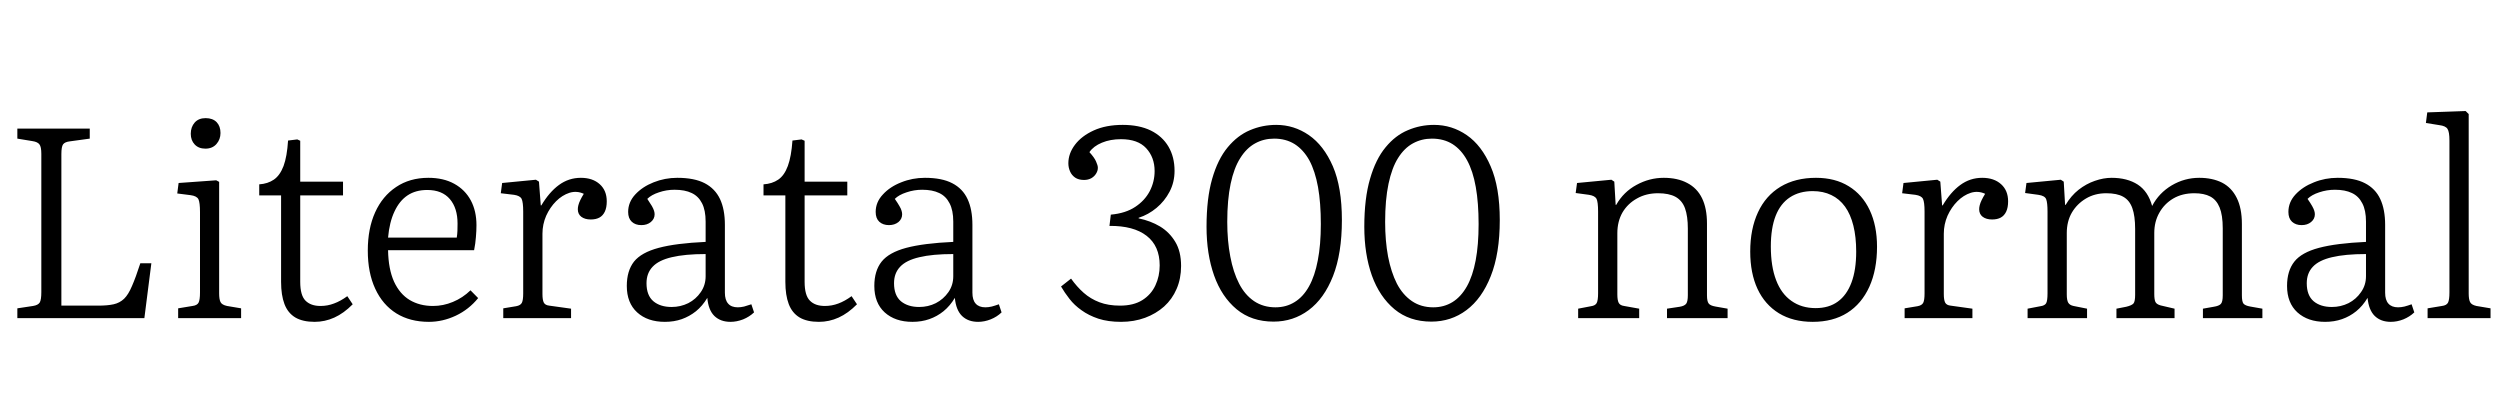 <svg xmlns="http://www.w3.org/2000/svg" xmlns:xlink="http://www.w3.org/1999/xlink" width="222" height="35.64"><path fill="black" d="M12.82 28.25L1.54 28.25L1.54 27.38L2.93 27.17Q3.38 27.10 3.53 26.86Q3.67 26.62 3.67 25.94L3.67 25.94L3.67 13.66Q3.67 13.03 3.50 12.82Q3.34 12.60 2.88 12.53L2.88 12.53L1.54 12.31L1.54 11.42L7.97 11.42L7.97 12.31L6.22 12.55Q5.76 12.60 5.60 12.82Q5.45 13.03 5.45 13.68L5.45 13.68L5.45 27.14L8.74 27.14Q9.55 27.14 10.09 27.02Q10.63 26.90 11.02 26.53Q11.40 26.16 11.72 25.40Q12.05 24.65 12.46 23.38L12.46 23.38L13.44 23.38L12.82 28.25ZM21.41 28.25L15.82 28.25L15.82 27.38L17.09 27.17Q17.50 27.12 17.63 26.88Q17.76 26.64 17.76 25.97L17.76 25.97L17.76 18.84Q17.76 17.98 17.62 17.69Q17.47 17.40 16.92 17.33L16.92 17.33L15.74 17.18L15.86 16.25L19.20 16.01L19.46 16.15L19.46 26.06Q19.46 26.57 19.58 26.82Q19.70 27.07 20.16 27.17L20.16 27.17L21.41 27.38L21.41 28.25ZM18.24 13.20L18.24 13.20Q17.64 13.20 17.29 12.83Q16.94 12.46 16.94 11.88L16.94 11.88Q16.94 11.28 17.29 10.88Q17.64 10.49 18.26 10.49L18.26 10.49Q18.89 10.49 19.24 10.85Q19.58 11.21 19.58 11.81L19.58 11.81Q19.58 12.38 19.22 12.79Q18.86 13.20 18.24 13.20ZM27.94 28.58L27.94 28.58Q26.88 28.58 26.22 28.19Q25.56 27.79 25.26 27Q24.96 26.21 24.96 25.03L24.96 25.03L24.96 17.35L23.02 17.35L23.02 16.37Q23.78 16.32 24.32 15.95Q24.86 15.58 25.18 14.74Q25.49 13.90 25.58 12.48L25.58 12.48L26.40 12.38L26.66 12.50L26.66 16.13L30.46 16.13L30.46 17.35L26.66 17.35L26.66 25.03Q26.66 26.23 27.13 26.70Q27.60 27.17 28.46 27.17L28.46 27.17Q29.09 27.17 29.66 26.95Q30.24 26.74 30.84 26.30L30.84 26.30L31.32 27.02Q30.53 27.82 29.69 28.20Q28.85 28.58 27.94 28.58ZM38.09 28.58L38.09 28.58Q36.41 28.58 35.20 27.83Q33.98 27.07 33.32 25.64Q32.66 24.22 32.66 22.25L32.66 22.25Q32.66 20.30 33.31 18.86Q33.96 17.42 35.17 16.61Q36.38 15.79 38.04 15.79L38.04 15.79Q39.38 15.79 40.34 16.32Q41.30 16.85 41.81 17.80Q42.31 18.74 42.31 19.99L42.31 19.99Q42.31 20.50 42.26 21.06Q42.22 21.62 42.10 22.22L42.10 22.22L34.46 22.22Q34.49 23.90 34.99 25.01Q35.50 26.11 36.38 26.64Q37.27 27.17 38.45 27.17L38.45 27.17Q39.36 27.17 40.22 26.81Q41.09 26.45 41.78 25.78L41.78 25.78L42.46 26.47Q41.64 27.48 40.48 28.03Q39.31 28.58 38.09 28.58ZM34.46 21.10L34.46 21.10L40.56 21.10Q40.61 20.78 40.62 20.50Q40.63 20.21 40.63 19.85L40.63 19.85Q40.63 18.48 39.95 17.68Q39.26 16.87 37.94 16.87L37.94 16.87Q36.91 16.87 36.19 17.35Q35.47 17.83 35.03 18.78Q34.58 19.73 34.46 21.10ZM50.71 28.25L44.69 28.25L44.69 27.38L45.84 27.19Q46.22 27.12 46.34 26.89Q46.46 26.66 46.46 26.06L46.46 26.06L46.46 18.79Q46.46 17.95 46.32 17.66Q46.18 17.38 45.65 17.30L45.65 17.30L44.47 17.16L44.59 16.25L47.59 15.96L47.86 16.13L48.02 18.24L48.07 18.24Q48.77 17.06 49.63 16.43Q50.50 15.79 51.58 15.79L51.58 15.79Q52.63 15.79 53.26 16.36Q53.88 16.92 53.88 17.88L53.88 17.88Q53.88 18.43 53.71 18.79Q53.54 19.15 53.23 19.32Q52.92 19.49 52.46 19.49L52.46 19.49Q51.94 19.49 51.62 19.25Q51.31 19.01 51.31 18.58L51.31 18.58Q51.31 18.41 51.36 18.22Q51.41 18.02 51.53 17.77Q51.65 17.52 51.84 17.21L51.84 17.21Q51.22 16.92 50.57 17.12Q49.92 17.33 49.38 17.87Q48.84 18.41 48.50 19.16Q48.17 19.92 48.17 20.76L48.17 20.76L48.17 26.11Q48.17 26.64 48.29 26.87Q48.41 27.10 48.77 27.14L48.77 27.14L50.71 27.41L50.71 28.25ZM59.04 28.58L59.04 28.58Q57.50 28.58 56.58 27.74Q55.66 26.90 55.66 25.39L55.66 25.39Q55.66 24.05 56.30 23.23Q56.95 22.42 58.49 22.01Q60.02 21.60 62.66 21.48L62.66 21.48L62.66 19.68Q62.66 18.67 62.34 18.05Q62.02 17.42 61.42 17.14Q60.82 16.85 59.90 16.85L59.90 16.85Q59.18 16.85 58.51 17.08Q57.84 17.30 57.48 17.66L57.48 17.66Q57.74 18.05 57.89 18.30Q58.03 18.55 58.08 18.72Q58.13 18.89 58.13 19.03L58.13 19.03Q58.13 19.44 57.79 19.72Q57.46 19.99 56.95 19.99L56.95 19.99Q56.42 19.99 56.10 19.69Q55.78 19.39 55.78 18.82L55.78 18.82Q55.78 17.95 56.41 17.27Q57.05 16.58 58.04 16.19Q59.04 15.79 60.14 15.79L60.14 15.79Q61.66 15.79 62.58 16.27Q63.50 16.75 63.94 17.68Q64.37 18.60 64.37 19.97L64.37 19.97L64.37 25.99Q64.37 26.64 64.66 26.96Q64.94 27.29 65.52 27.29L65.52 27.29Q65.78 27.29 66.08 27.22Q66.38 27.14 66.72 27.02L66.72 27.02L66.96 27.74Q66.55 28.13 65.99 28.36Q65.42 28.58 64.87 28.58L64.87 28.58Q63.98 28.58 63.44 28.06Q62.90 27.53 62.81 26.45L62.81 26.45Q62.38 27.17 61.80 27.64Q61.22 28.10 60.54 28.34Q59.86 28.58 59.04 28.58ZM59.64 27.26L59.64 27.26Q60.43 27.26 61.12 26.92Q61.80 26.57 62.23 25.94Q62.66 25.32 62.66 24.53L62.66 24.53L62.66 22.56Q60.82 22.56 59.65 22.84Q58.49 23.11 57.95 23.69Q57.41 24.26 57.41 25.15L57.41 25.15Q57.41 26.23 58.02 26.75Q58.63 27.26 59.64 27.26ZM72.72 28.58L72.72 28.58Q71.66 28.58 71.00 28.19Q70.34 27.79 70.04 27Q69.74 26.21 69.74 25.03L69.74 25.03L69.74 17.35L67.80 17.35L67.80 16.37Q68.57 16.32 69.11 15.95Q69.65 15.58 69.96 14.74Q70.27 13.90 70.37 12.48L70.37 12.48L71.18 12.38L71.45 12.50L71.45 16.13L75.24 16.13L75.24 17.35L71.45 17.35L71.45 25.03Q71.45 26.23 71.92 26.70Q72.38 27.17 73.25 27.17L73.25 27.17Q73.87 27.17 74.45 26.95Q75.02 26.74 75.62 26.30L75.62 26.30L76.10 27.02Q75.31 27.82 74.47 28.20Q73.63 28.58 72.72 28.58ZM81.02 28.58L81.02 28.58Q79.49 28.58 78.56 27.74Q77.64 26.90 77.64 25.39L77.64 25.39Q77.64 24.05 78.29 23.23Q78.94 22.42 80.47 22.01Q82.01 21.60 84.65 21.48L84.65 21.48L84.65 19.68Q84.65 18.67 84.32 18.05Q84 17.42 83.40 17.14Q82.80 16.85 81.89 16.85L81.89 16.85Q81.17 16.85 80.50 17.08Q79.82 17.30 79.46 17.66L79.46 17.66Q79.73 18.05 79.87 18.30Q80.02 18.55 80.06 18.72Q80.11 18.89 80.11 19.03L80.11 19.03Q80.11 19.44 79.78 19.72Q79.44 19.99 78.94 19.99L78.94 19.99Q78.41 19.99 78.08 19.69Q77.76 19.39 77.76 18.82L77.76 18.82Q77.76 17.95 78.40 17.27Q79.03 16.58 80.03 16.19Q81.02 15.79 82.13 15.79L82.13 15.79Q83.64 15.79 84.56 16.27Q85.49 16.75 85.92 17.68Q86.35 18.60 86.35 19.97L86.35 19.97L86.35 25.99Q86.35 26.64 86.64 26.96Q86.93 27.29 87.50 27.29L87.50 27.29Q87.77 27.29 88.07 27.22Q88.37 27.14 88.70 27.02L88.70 27.02L88.94 27.74Q88.54 28.13 87.97 28.36Q87.41 28.58 86.86 28.58L86.86 28.58Q85.97 28.58 85.43 28.06Q84.89 27.53 84.79 26.45L84.79 26.45Q84.36 27.17 83.78 27.64Q83.21 28.10 82.52 28.34Q81.84 28.58 81.02 28.58ZM81.62 27.26L81.62 27.26Q82.42 27.26 83.10 26.92Q83.78 26.57 84.22 25.94Q84.65 25.32 84.65 24.53L84.65 24.53L84.65 22.56Q82.80 22.56 81.64 22.84Q80.47 23.11 79.93 23.69Q79.39 24.26 79.39 25.15L79.39 25.15Q79.39 26.23 80.00 26.75Q80.62 27.26 81.62 27.26ZM99.55 28.58L99.55 28.58Q98.40 28.58 97.54 28.30Q96.67 28.01 96.04 27.55Q95.40 27.10 94.97 26.54Q94.54 25.99 94.22 25.44L94.22 25.44L95.11 24.74Q95.62 25.46 96.23 26.00Q96.84 26.54 97.63 26.84Q98.42 27.14 99.46 27.14L99.46 27.14Q100.66 27.14 101.44 26.65Q102.22 26.16 102.60 25.34Q102.98 24.53 102.98 23.57L102.98 23.57Q102.98 21.84 101.82 20.94Q100.66 20.04 98.52 20.06L98.52 20.06L98.64 19.06Q99.96 18.94 100.81 18.37Q101.66 17.81 102.10 16.97Q102.53 16.13 102.53 15.19L102.53 15.19Q102.53 13.97 101.78 13.16Q101.04 12.36 99.55 12.36L99.55 12.36Q98.59 12.36 97.85 12.67Q97.10 12.98 96.74 13.51L96.74 13.51Q97.18 13.99 97.33 14.34Q97.49 14.69 97.49 14.90L97.49 14.90Q97.49 15.17 97.33 15.42Q97.18 15.67 96.90 15.83Q96.62 15.98 96.26 15.98L96.26 15.98Q95.78 15.98 95.47 15.77Q95.16 15.55 95.02 15.22Q94.87 14.88 94.87 14.50L94.87 14.50Q94.87 13.63 95.46 12.85Q96.05 12.07 97.13 11.58Q98.21 11.09 99.70 11.09L99.70 11.09Q101.16 11.09 102.19 11.59Q103.22 12.10 103.76 13.02Q104.30 13.94 104.30 15.17L104.30 15.17Q104.30 16.18 103.86 17.02Q103.42 17.86 102.70 18.46Q101.98 19.06 101.11 19.34L101.11 19.34L101.11 19.39Q102.17 19.61 103.01 20.11Q103.85 20.62 104.36 21.47Q104.88 22.32 104.88 23.62L104.88 23.62Q104.88 24.74 104.48 25.66Q104.09 26.57 103.37 27.22Q102.65 27.86 101.68 28.22Q100.70 28.58 99.55 28.58ZM113.09 28.56L113.09 28.56Q111.14 28.56 109.81 27.46Q108.48 26.35 107.81 24.46Q107.14 22.56 107.14 20.14L107.14 20.14Q107.14 17.62 107.64 15.88Q108.14 14.14 109.02 13.08Q109.90 12.02 111 11.56Q112.10 11.09 113.33 11.09L113.33 11.09Q114.91 11.09 116.23 12Q117.55 12.91 118.36 14.77Q119.16 16.63 119.16 19.54L119.16 19.54Q119.16 22.51 118.37 24.52Q117.58 26.52 116.21 27.54Q114.84 28.56 113.09 28.56ZM113.26 27.29L113.26 27.29Q114.22 27.29 114.97 26.82Q115.73 26.35 116.24 25.43Q116.76 24.50 117.02 23.12Q117.29 21.74 117.29 19.90L117.29 19.90Q117.29 18.02 117.04 16.61Q116.78 15.19 116.27 14.24Q115.75 13.30 114.97 12.80Q114.19 12.31 113.14 12.31L113.14 12.31Q112.22 12.31 111.46 12.73Q110.69 13.15 110.14 14.03Q109.58 14.90 109.28 16.32Q108.98 17.74 108.98 19.70L108.98 19.70Q108.98 21.38 109.25 22.78Q109.51 24.17 110.03 25.18Q110.54 26.18 111.36 26.74Q112.18 27.29 113.26 27.29ZM127.10 28.56L127.10 28.56Q125.16 28.56 123.83 27.46Q122.50 26.35 121.82 24.46Q121.15 22.56 121.15 20.14L121.15 20.14Q121.15 17.62 121.66 15.88Q122.16 14.14 123.04 13.08Q123.91 12.02 125.02 11.56Q126.12 11.09 127.34 11.09L127.34 11.09Q128.93 11.09 130.25 12Q131.57 12.91 132.37 14.77Q133.18 16.63 133.18 19.54L133.18 19.54Q133.18 22.51 132.38 24.52Q131.59 26.52 130.22 27.54Q128.86 28.56 127.10 28.56ZM127.27 27.29L127.27 27.29Q128.23 27.29 128.99 26.82Q129.74 26.35 130.26 25.43Q130.78 24.50 131.04 23.12Q131.30 21.74 131.30 19.90L131.30 19.90Q131.30 18.02 131.05 16.61Q130.80 15.19 130.28 14.24Q129.77 13.30 128.99 12.80Q128.21 12.31 127.15 12.31L127.15 12.31Q126.24 12.31 125.47 12.73Q124.70 13.15 124.15 14.03Q123.60 14.90 123.30 16.32Q123 17.74 123 19.70L123 19.70Q123 21.38 123.26 22.78Q123.53 24.17 124.04 25.18Q124.56 26.18 125.38 26.74Q126.19 27.29 127.27 27.29ZM145.56 28.25L140.14 28.25L140.14 27.41L141.29 27.19Q141.65 27.14 141.78 26.92Q141.91 26.69 141.91 26.04L141.91 26.04L141.91 18.79Q141.91 17.93 141.77 17.65Q141.62 17.38 141.10 17.30L141.10 17.30L139.92 17.14L140.04 16.25L143.09 15.96L143.35 16.13L143.47 18.19L143.52 18.19Q144.17 17.04 145.32 16.42Q146.47 15.79 147.74 15.79L147.74 15.79Q148.97 15.79 149.83 16.25Q150.70 16.70 151.14 17.60Q151.58 18.50 151.58 19.85L151.58 19.85L151.58 26.23Q151.58 26.76 151.73 26.95Q151.87 27.14 152.33 27.22L152.33 27.22L153.41 27.41L153.41 28.25L148.03 28.25L148.03 27.41L149.16 27.24Q149.59 27.17 149.74 26.96Q149.88 26.76 149.88 26.21L149.88 26.21L149.88 20.30Q149.88 19.20 149.63 18.50Q149.38 17.81 148.79 17.48Q148.20 17.16 147.24 17.16L147.24 17.16Q146.18 17.16 145.37 17.62Q144.55 18.07 144.08 18.86Q143.62 19.66 143.62 20.71L143.62 20.71L143.62 26.14Q143.62 26.66 143.74 26.89Q143.86 27.12 144.22 27.17L144.22 27.17L145.56 27.41L145.56 28.25ZM160.97 28.58L160.97 28.58Q159.22 28.58 157.97 27.82Q156.72 27.05 156.07 25.66Q155.42 24.26 155.42 22.34L155.42 22.34Q155.42 20.33 156.11 18.85Q156.79 17.38 158.11 16.58Q159.43 15.79 161.26 15.79L161.26 15.79Q162.96 15.79 164.17 16.54Q165.38 17.28 166.03 18.66Q166.68 20.04 166.68 21.91L166.68 21.91Q166.68 23.95 166.00 25.46Q165.31 26.98 164.04 27.78Q162.77 28.58 160.97 28.58ZM161.23 27.36L161.23 27.36Q162.41 27.36 163.20 26.78Q163.99 26.21 164.41 25.09Q164.83 23.98 164.83 22.34L164.83 22.34Q164.83 21.05 164.58 20.04Q164.33 19.03 163.84 18.35Q163.34 17.66 162.62 17.32Q161.90 16.97 160.97 16.97L160.97 16.97Q159.79 16.97 158.95 17.52Q158.11 18.07 157.68 19.16Q157.25 20.26 157.25 21.89L157.25 21.89Q157.25 23.66 157.72 24.88Q158.18 26.09 159.08 26.72Q159.98 27.36 161.23 27.36ZM175.15 28.25L169.13 28.25L169.13 27.38L170.28 27.19Q170.66 27.12 170.78 26.89Q170.90 26.66 170.90 26.06L170.90 26.06L170.90 18.79Q170.90 17.95 170.76 17.66Q170.62 17.38 170.09 17.30L170.09 17.30L168.91 17.16L169.03 16.25L172.03 15.96L172.30 16.13L172.46 18.24L172.51 18.24Q173.21 17.06 174.07 16.43Q174.94 15.79 176.02 15.79L176.02 15.79Q177.07 15.79 177.70 16.36Q178.32 16.92 178.32 17.88L178.32 17.88Q178.32 18.43 178.15 18.79Q177.98 19.15 177.67 19.32Q177.36 19.49 176.90 19.49L176.90 19.49Q176.38 19.49 176.06 19.25Q175.75 19.01 175.75 18.58L175.75 18.58Q175.75 18.41 175.80 18.22Q175.85 18.02 175.97 17.77Q176.09 17.52 176.28 17.21L176.28 17.21Q175.66 16.92 175.01 17.12Q174.36 17.33 173.82 17.87Q173.28 18.41 172.94 19.16Q172.61 19.92 172.61 20.76L172.61 20.76L172.61 26.11Q172.61 26.64 172.73 26.87Q172.85 27.10 173.21 27.14L173.21 27.14L175.15 27.41L175.15 28.25ZM185.33 28.25L180.05 28.25L180.05 27.41L181.20 27.19Q181.56 27.14 181.69 26.94Q181.82 26.74 181.82 26.04L181.82 26.04L181.82 18.79Q181.82 18 181.70 17.69Q181.58 17.38 181.01 17.30L181.01 17.30L179.83 17.14L179.95 16.25L183.00 15.96L183.26 16.13L183.38 18.19L183.43 18.19Q183.91 17.38 184.58 16.85Q185.26 16.32 186.02 16.06Q186.79 15.79 187.51 15.79L187.51 15.79Q188.90 15.79 189.83 16.39Q190.75 16.99 191.11 18.29L191.11 18.29Q191.71 17.14 192.85 16.46Q193.99 15.79 195.29 15.79L195.29 15.79Q196.46 15.79 197.32 16.22Q198.17 16.66 198.62 17.57Q199.08 18.48 199.08 19.90L199.08 19.90L199.08 26.23Q199.08 26.78 199.22 26.96Q199.37 27.14 199.82 27.22L199.82 27.22L200.90 27.41L200.90 28.25L195.62 28.25L195.62 27.41L196.58 27.24Q197.04 27.17 197.21 26.99Q197.38 26.81 197.38 26.23L197.38 26.23L197.38 20.28Q197.38 19.10 197.10 18.42Q196.82 17.74 196.27 17.45Q195.72 17.16 194.86 17.16L194.86 17.16Q193.78 17.16 192.98 17.63Q192.19 18.10 191.75 18.89Q191.30 19.68 191.30 20.69L191.30 20.69L191.30 26.11Q191.30 26.59 191.40 26.81Q191.50 27.02 191.86 27.12L191.86 27.12L193.10 27.41L193.10 28.25L187.94 28.25L187.94 27.41L188.81 27.24Q189.31 27.12 189.46 26.94Q189.60 26.76 189.60 26.18L189.60 26.18L189.60 20.33Q189.60 19.18 189.35 18.48Q189.10 17.78 188.54 17.47Q187.99 17.16 187.03 17.16L187.03 17.16Q186.02 17.16 185.23 17.63Q184.44 18.10 183.98 18.88Q183.53 19.66 183.53 20.69L183.53 20.69L183.53 26.14Q183.53 26.66 183.66 26.88Q183.79 27.10 184.13 27.17L184.13 27.17L185.33 27.41L185.33 28.25ZM206.47 28.58L206.47 28.58Q204.94 28.58 204.01 27.74Q203.09 26.90 203.09 25.39L203.09 25.39Q203.09 24.05 203.74 23.23Q204.38 22.42 205.92 22.01Q207.46 21.60 210.10 21.48L210.10 21.48L210.10 19.68Q210.10 18.67 209.77 18.05Q209.45 17.42 208.85 17.14Q208.25 16.85 207.34 16.85L207.34 16.85Q206.62 16.85 205.94 17.08Q205.27 17.30 204.91 17.66L204.91 17.66Q205.18 18.05 205.32 18.30Q205.46 18.55 205.51 18.72Q205.56 18.89 205.56 19.03L205.56 19.03Q205.56 19.44 205.22 19.72Q204.89 19.99 204.38 19.99L204.38 19.99Q203.86 19.99 203.53 19.69Q203.21 19.39 203.21 18.82L203.21 18.82Q203.21 17.95 203.84 17.27Q204.48 16.58 205.48 16.19Q206.47 15.79 207.58 15.79L207.58 15.79Q209.09 15.79 210.01 16.27Q210.94 16.75 211.37 17.68Q211.80 18.60 211.80 19.97L211.80 19.97L211.80 25.99Q211.80 26.64 212.09 26.96Q212.38 27.29 212.95 27.29L212.95 27.29Q213.22 27.29 213.52 27.22Q213.82 27.14 214.15 27.02L214.15 27.02L214.39 27.74Q213.98 28.13 213.42 28.36Q212.86 28.58 212.30 28.58L212.30 28.58Q211.42 28.58 210.88 28.06Q210.34 27.53 210.24 26.45L210.24 26.45Q209.81 27.17 209.23 27.64Q208.66 28.10 207.97 28.34Q207.29 28.58 206.47 28.58ZM207.07 27.26L207.07 27.26Q207.86 27.26 208.55 26.92Q209.23 26.57 209.66 25.94Q210.10 25.32 210.10 24.53L210.10 24.53L210.10 22.56Q208.25 22.56 207.08 22.84Q205.92 23.11 205.38 23.69Q204.84 24.26 204.84 25.15L204.84 25.15Q204.84 26.23 205.45 26.75Q206.06 27.26 207.07 27.26ZM221.16 28.25L215.57 28.25L215.57 27.38L216.84 27.17Q217.25 27.12 217.38 26.88Q217.51 26.64 217.51 25.97L217.51 25.97L217.51 12.48Q217.51 11.71 217.34 11.45Q217.18 11.18 216.60 11.11L216.60 11.11L215.42 10.92L215.54 9.98L218.95 9.86L219.22 10.13L219.22 26.06Q219.22 26.57 219.34 26.82Q219.46 27.07 219.91 27.17L219.91 27.17L221.16 27.38L221.16 28.25Z"/></svg>